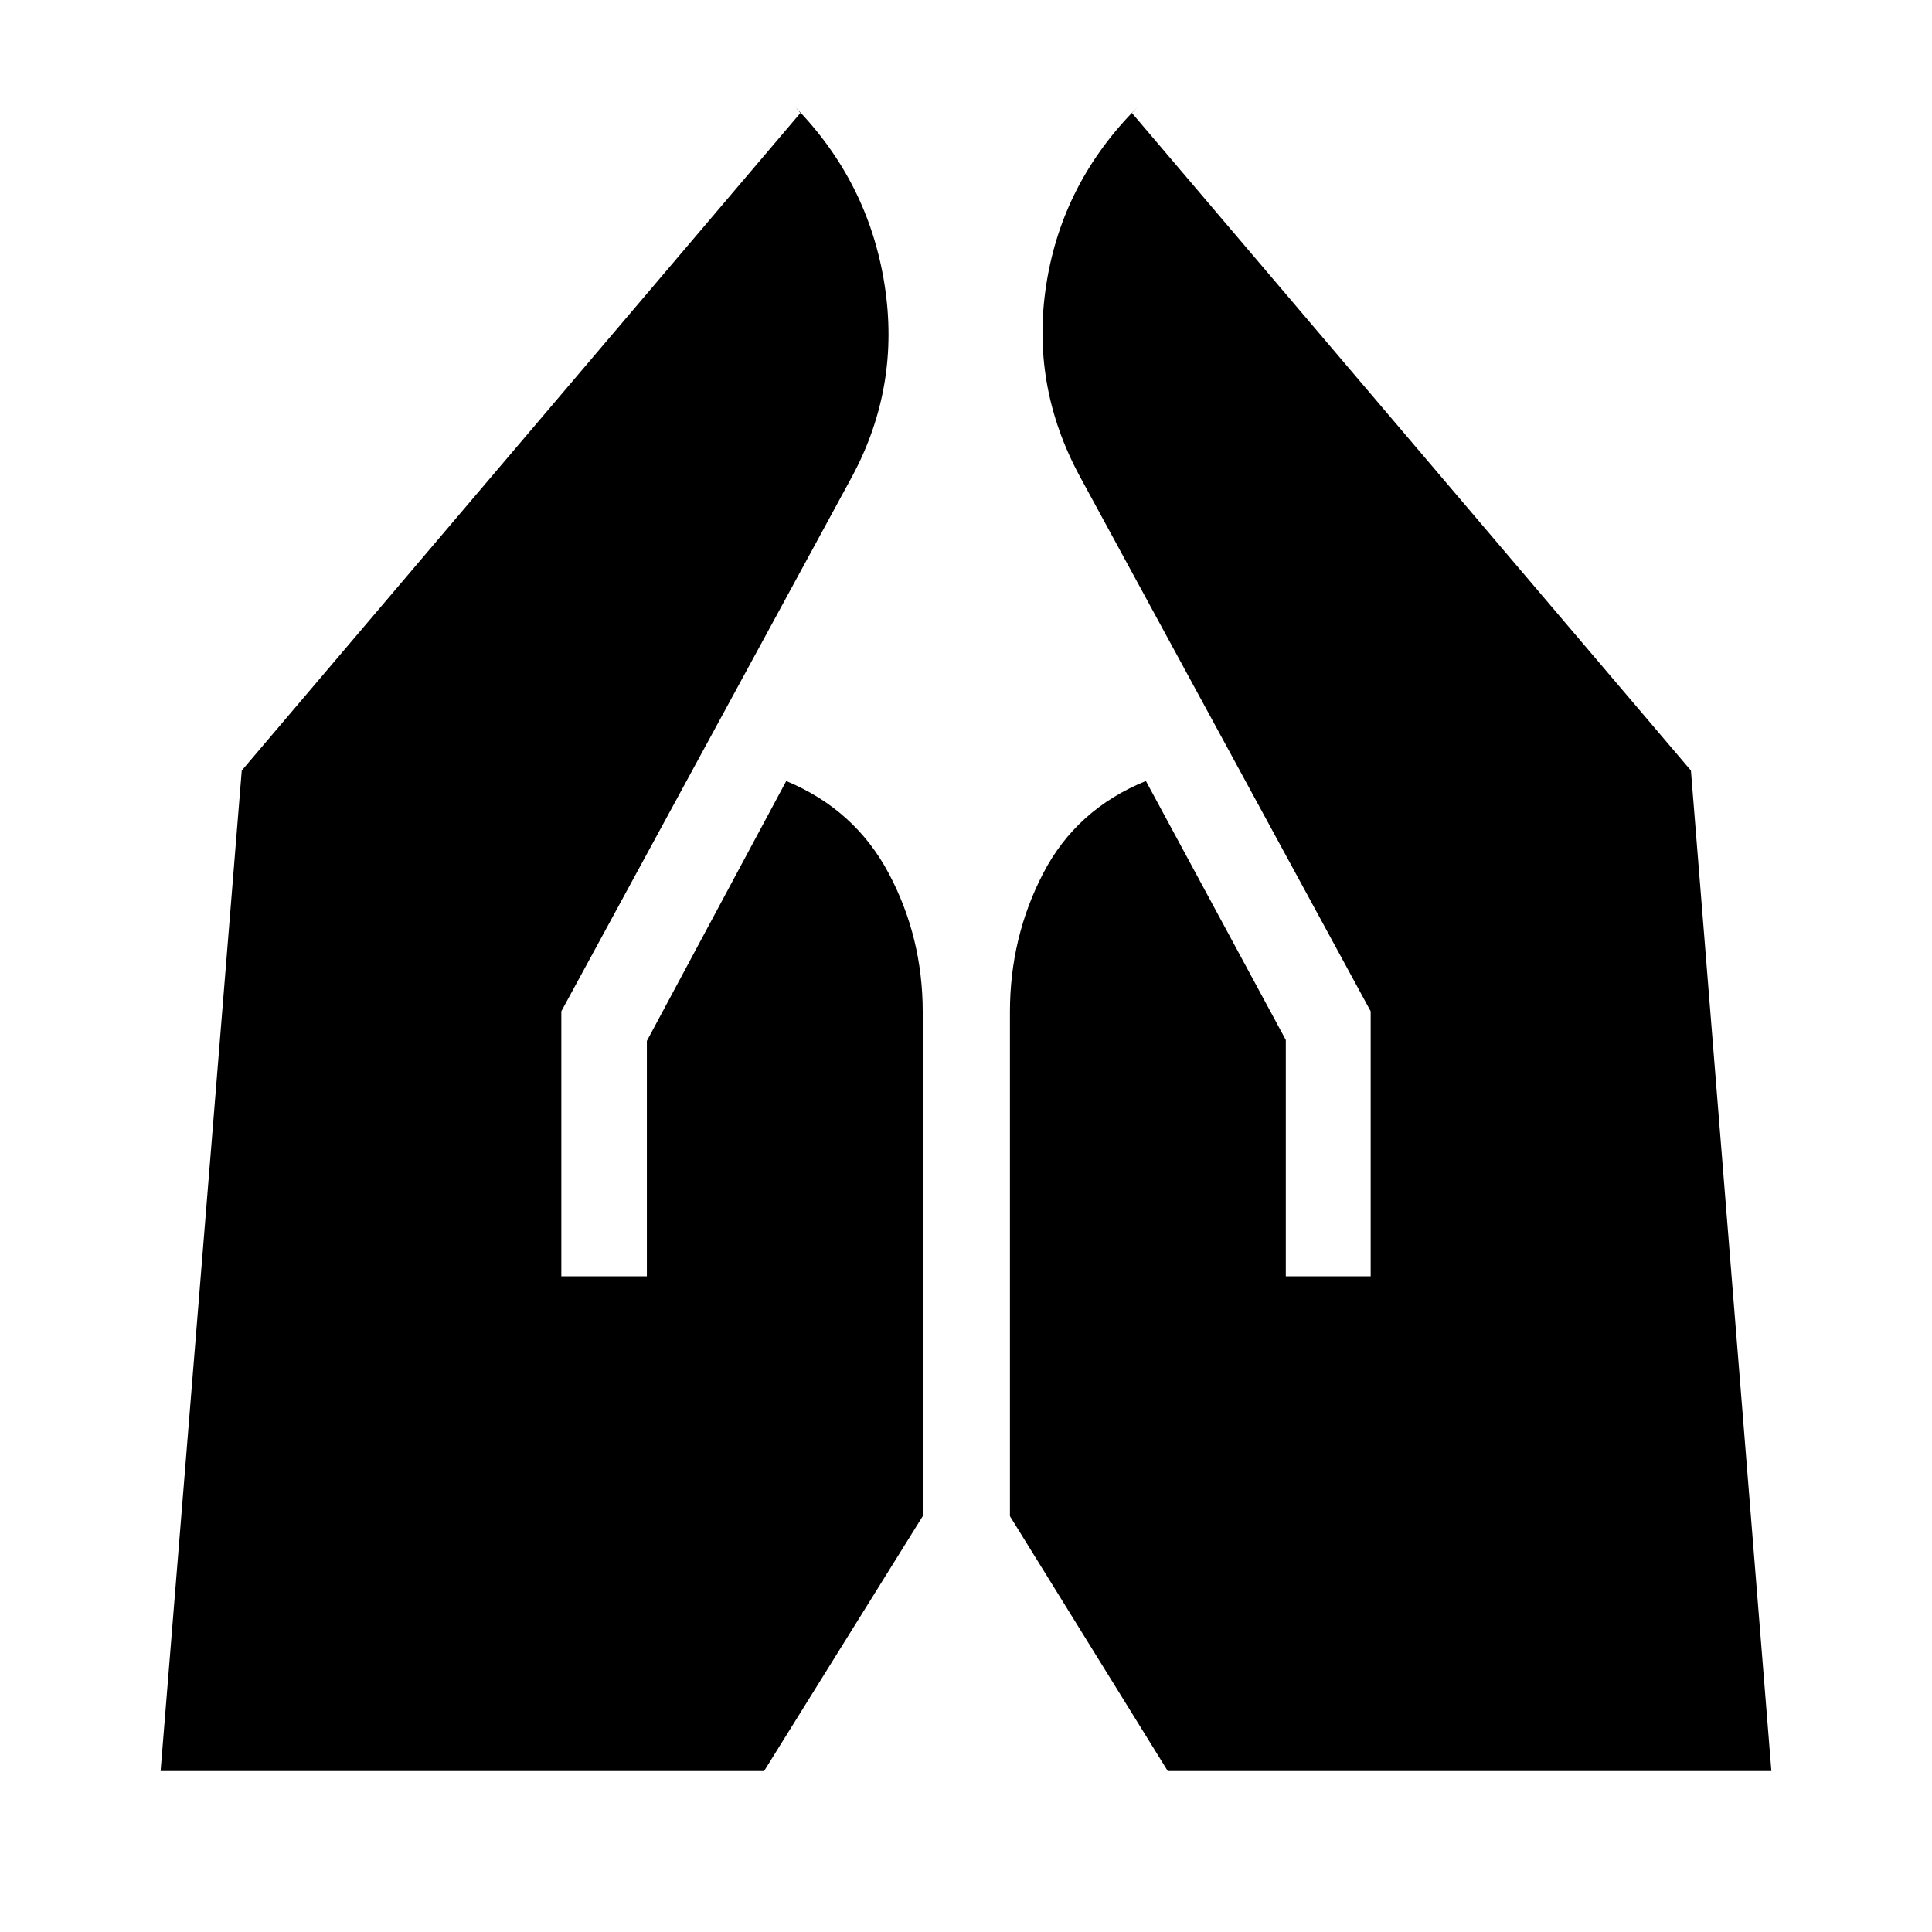 <svg xmlns="http://www.w3.org/2000/svg" height="40" viewBox="0 -960 960 960" width="40"><path d="M638.91-325.82v-117.44l-69.52-128.67q-34.51 14.02-51.03 45.88-16.53 31.85-16.53 68.95v250.47l78.43 126.66h299.93l-39.98-497.16-277.75-326.71 2.64-2.8q-37.15 37.15-45.14 87.58-7.99 50.42 16.69 95.95L681.08-457.5v131.68h-42.17Zm-359.99 0V-457.5l144.42-265.61q24.19-45.02 16.15-95.7-8.03-50.68-44.19-87.83l2.4 2.8-277.58 326.71L79.8-79.97h299.86l78.84-126.66V-457.1q0-37.1-16.86-68.86-16.86-31.76-50.96-45.95l-69.26 129.15v116.94h-42.5Z"/></svg>